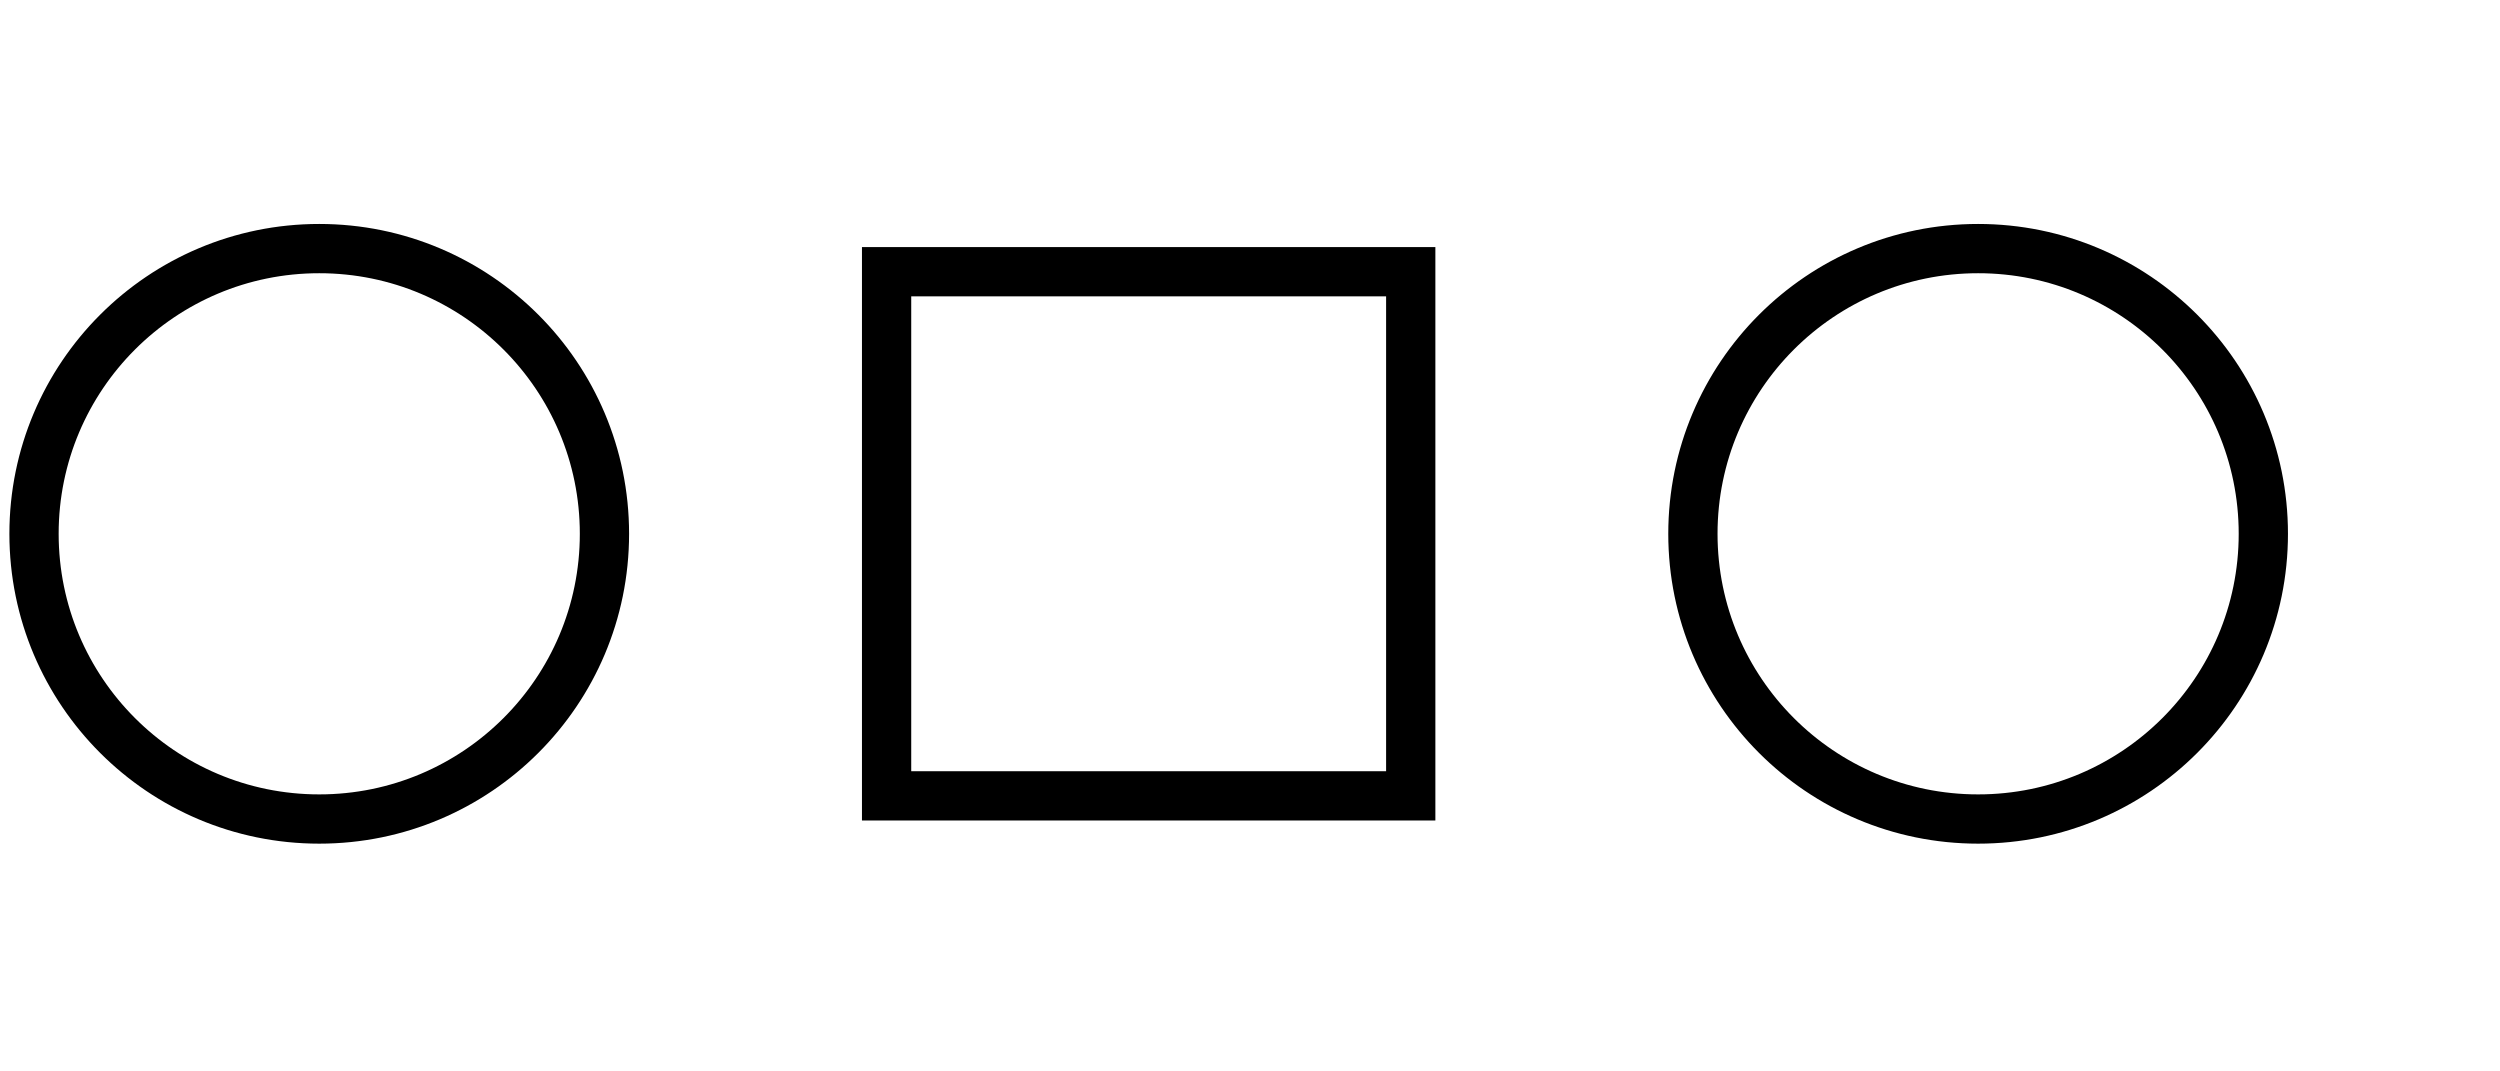 <svg xmlns="http://www.w3.org/2000/svg" viewBox="0 0 105 45"><title>service-icons-includes1</title><circle cx="13.408" cy="22.42" r="11.979" style="fill:none;stroke:#000;stroke-miterlimit:10;stroke-width:2.069px"/><circle cx="83.081" cy="22.42" r="11.979" style="fill:none;stroke:#000;stroke-miterlimit:10;stroke-width:2.069px"/><rect x="37.237" y="11.412" width="22.014" height="22.014" style="fill:none;stroke:#000;stroke-miterlimit:10;stroke-width:2.069px"/></svg>
